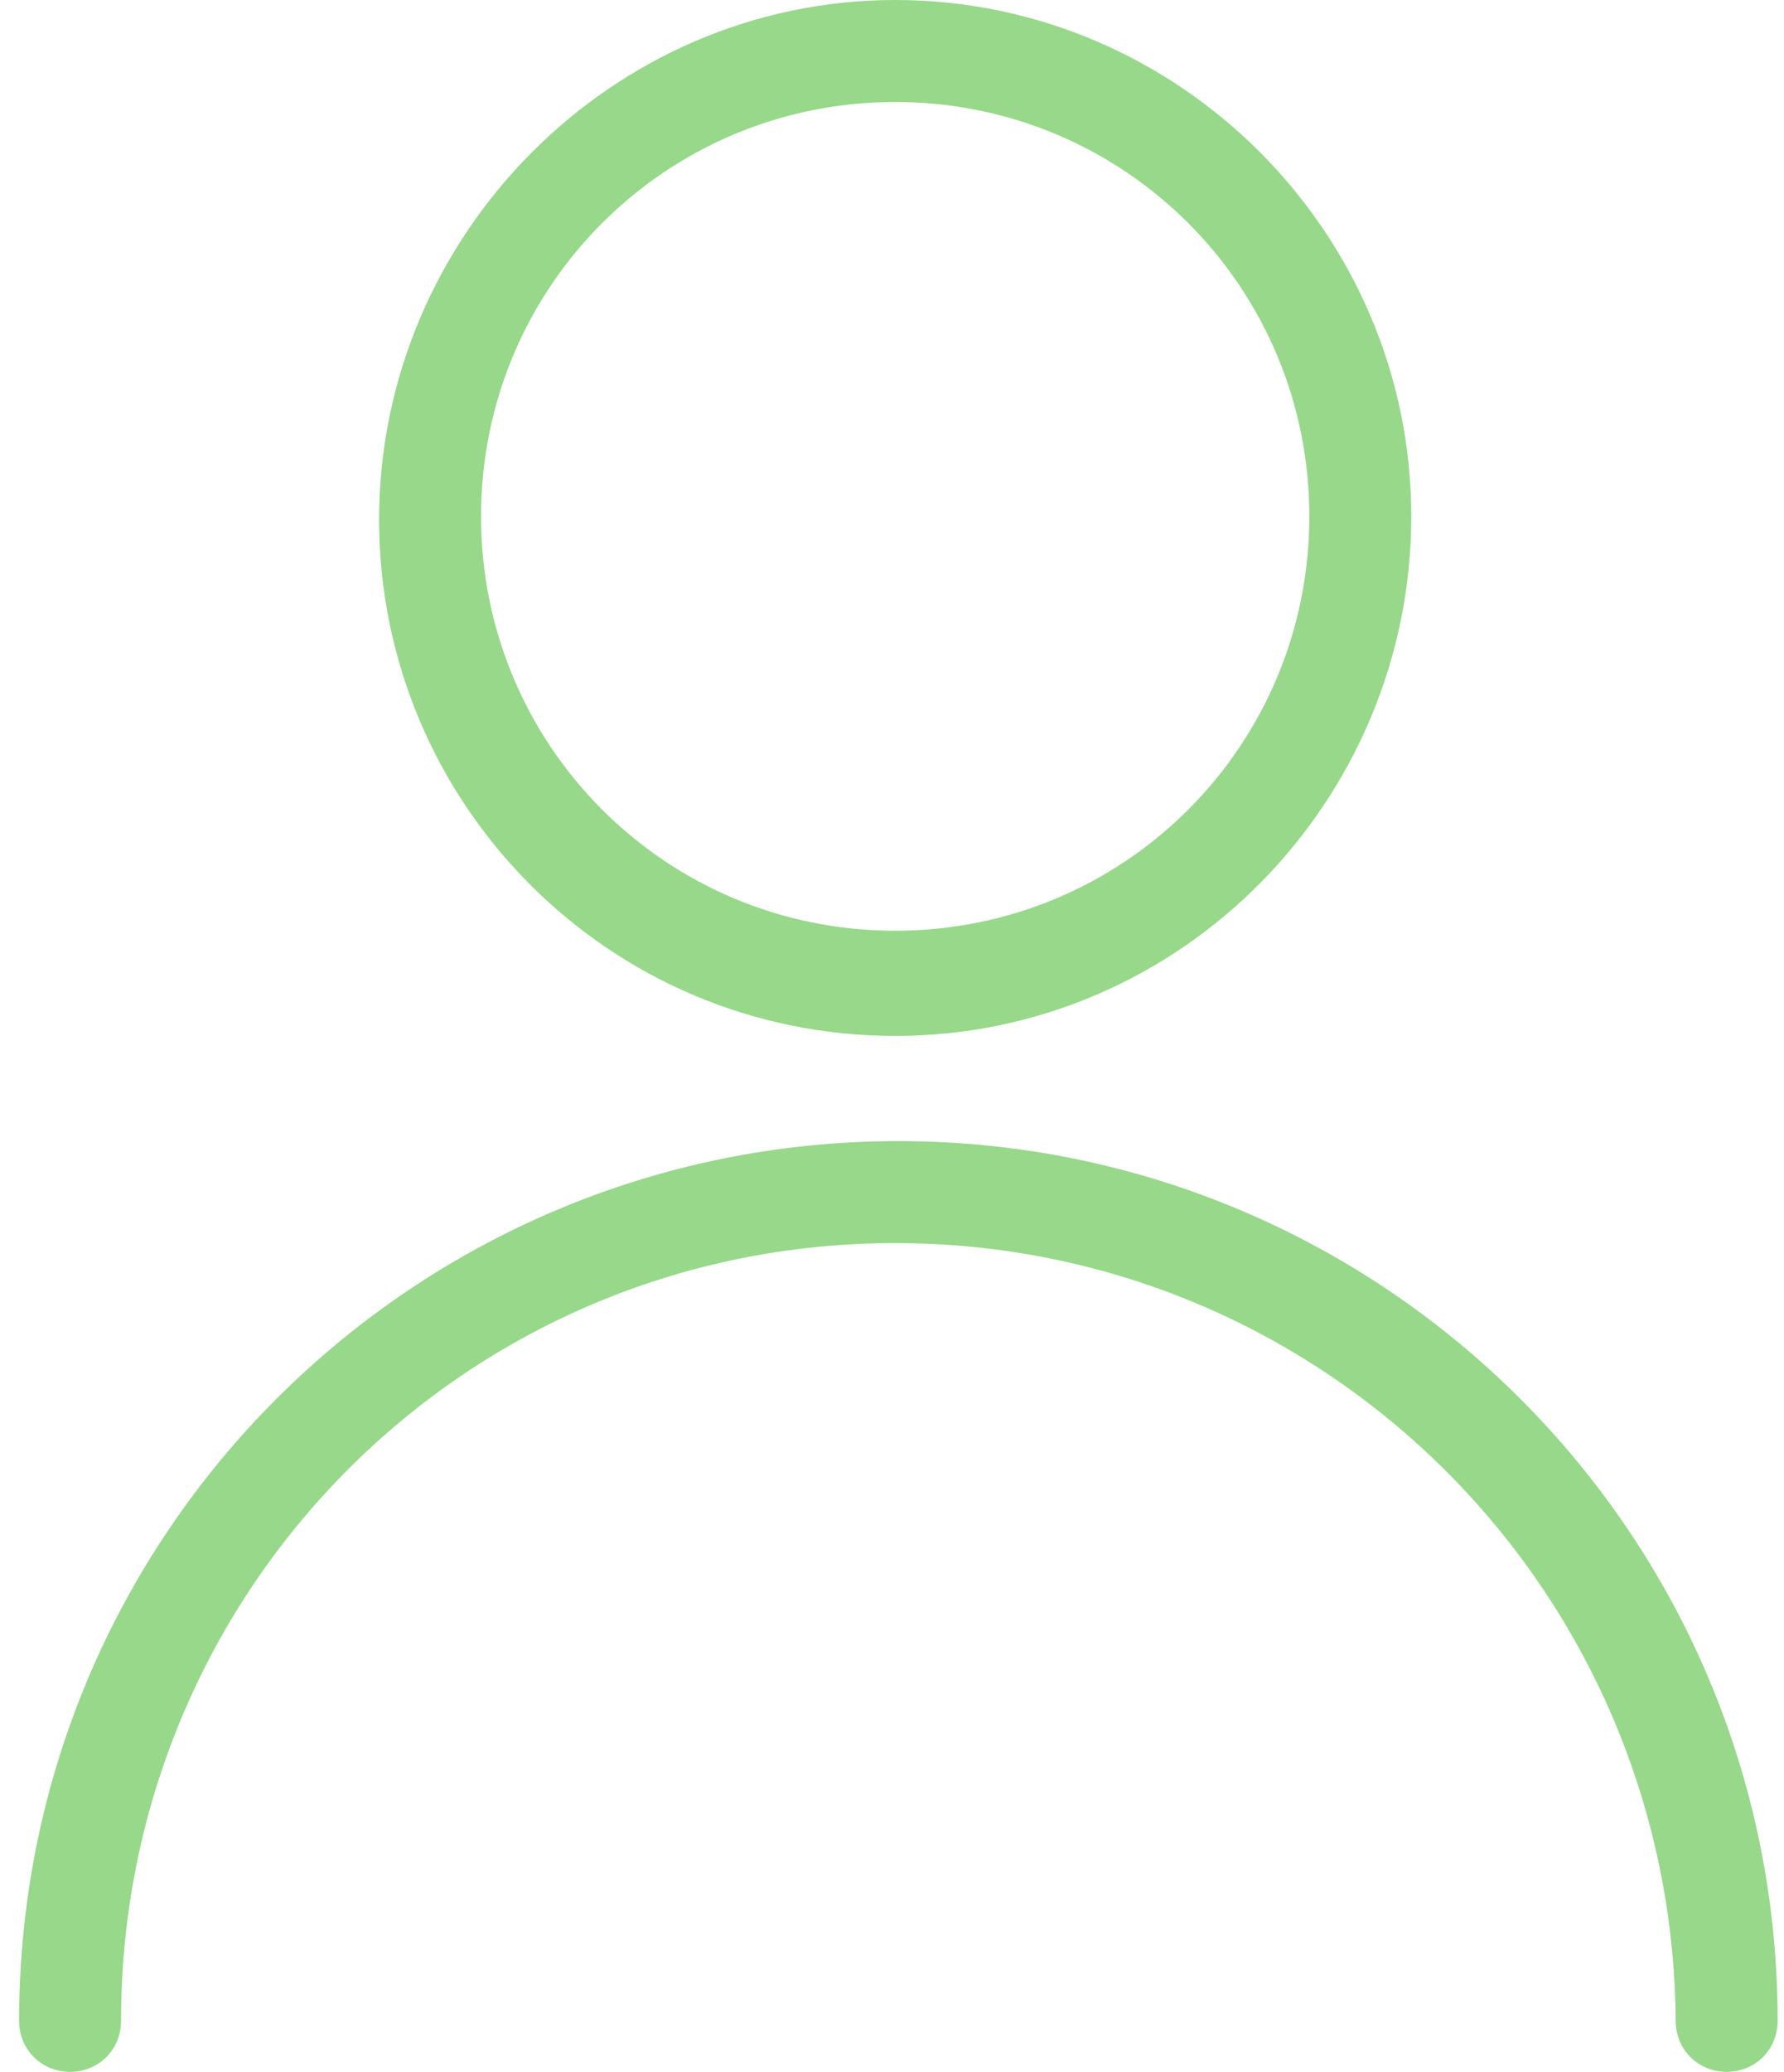 
<svg width="56px" height="65px" viewBox="0 0 56 65" version="1.1" xmlns="http://www.w3.org/2000/svg" xmlns:xlink="http://www.w3.org/1999/xlink">
    <g id="Page-1" stroke="none" stroke-width="1" fill="none" fill-rule="evenodd">
        <g id="individuals" fill="#97D88A" fill-rule="nonzero">
            <path d="M28.1,29.2 C35.3,29.2 41.1,23.4 41.1,16.2 C41.1,9 35.3,3.2 28.1,3.2 C20.9,3.2 15.1,9 15.1,16.2 C15.1,23.4 20.9,29.2 28.1,29.2 M28.1,32.5 C19.1,32.5 11.9,25.2 11.9,16.3 C11.9,7.4 19.2,0 28.1,0 C37,0 44.3,7.3 44.3,16.2 C44.3,25.1 37.1,32.5 28.1,32.5 M55.8,63.4 C55.8,64.3 55.1,65 54.2,65 C53.3,65 52.6,64.3 52.6,63.4 C52.5,49.9 41.6,39 28.1,39 C14.6,39 3.8,49.9 3.8,63.4 C3.8,64.3 3.1,65 2.2,65 C1.3,65 0.6,64.3 0.6,63.4 C0.6,48.1 13,35.8 28.2,35.8 C43.4,35.8 55.8,48.1 55.8,63.4" id="Shape"></path>
        </g>
    </g>
</svg>